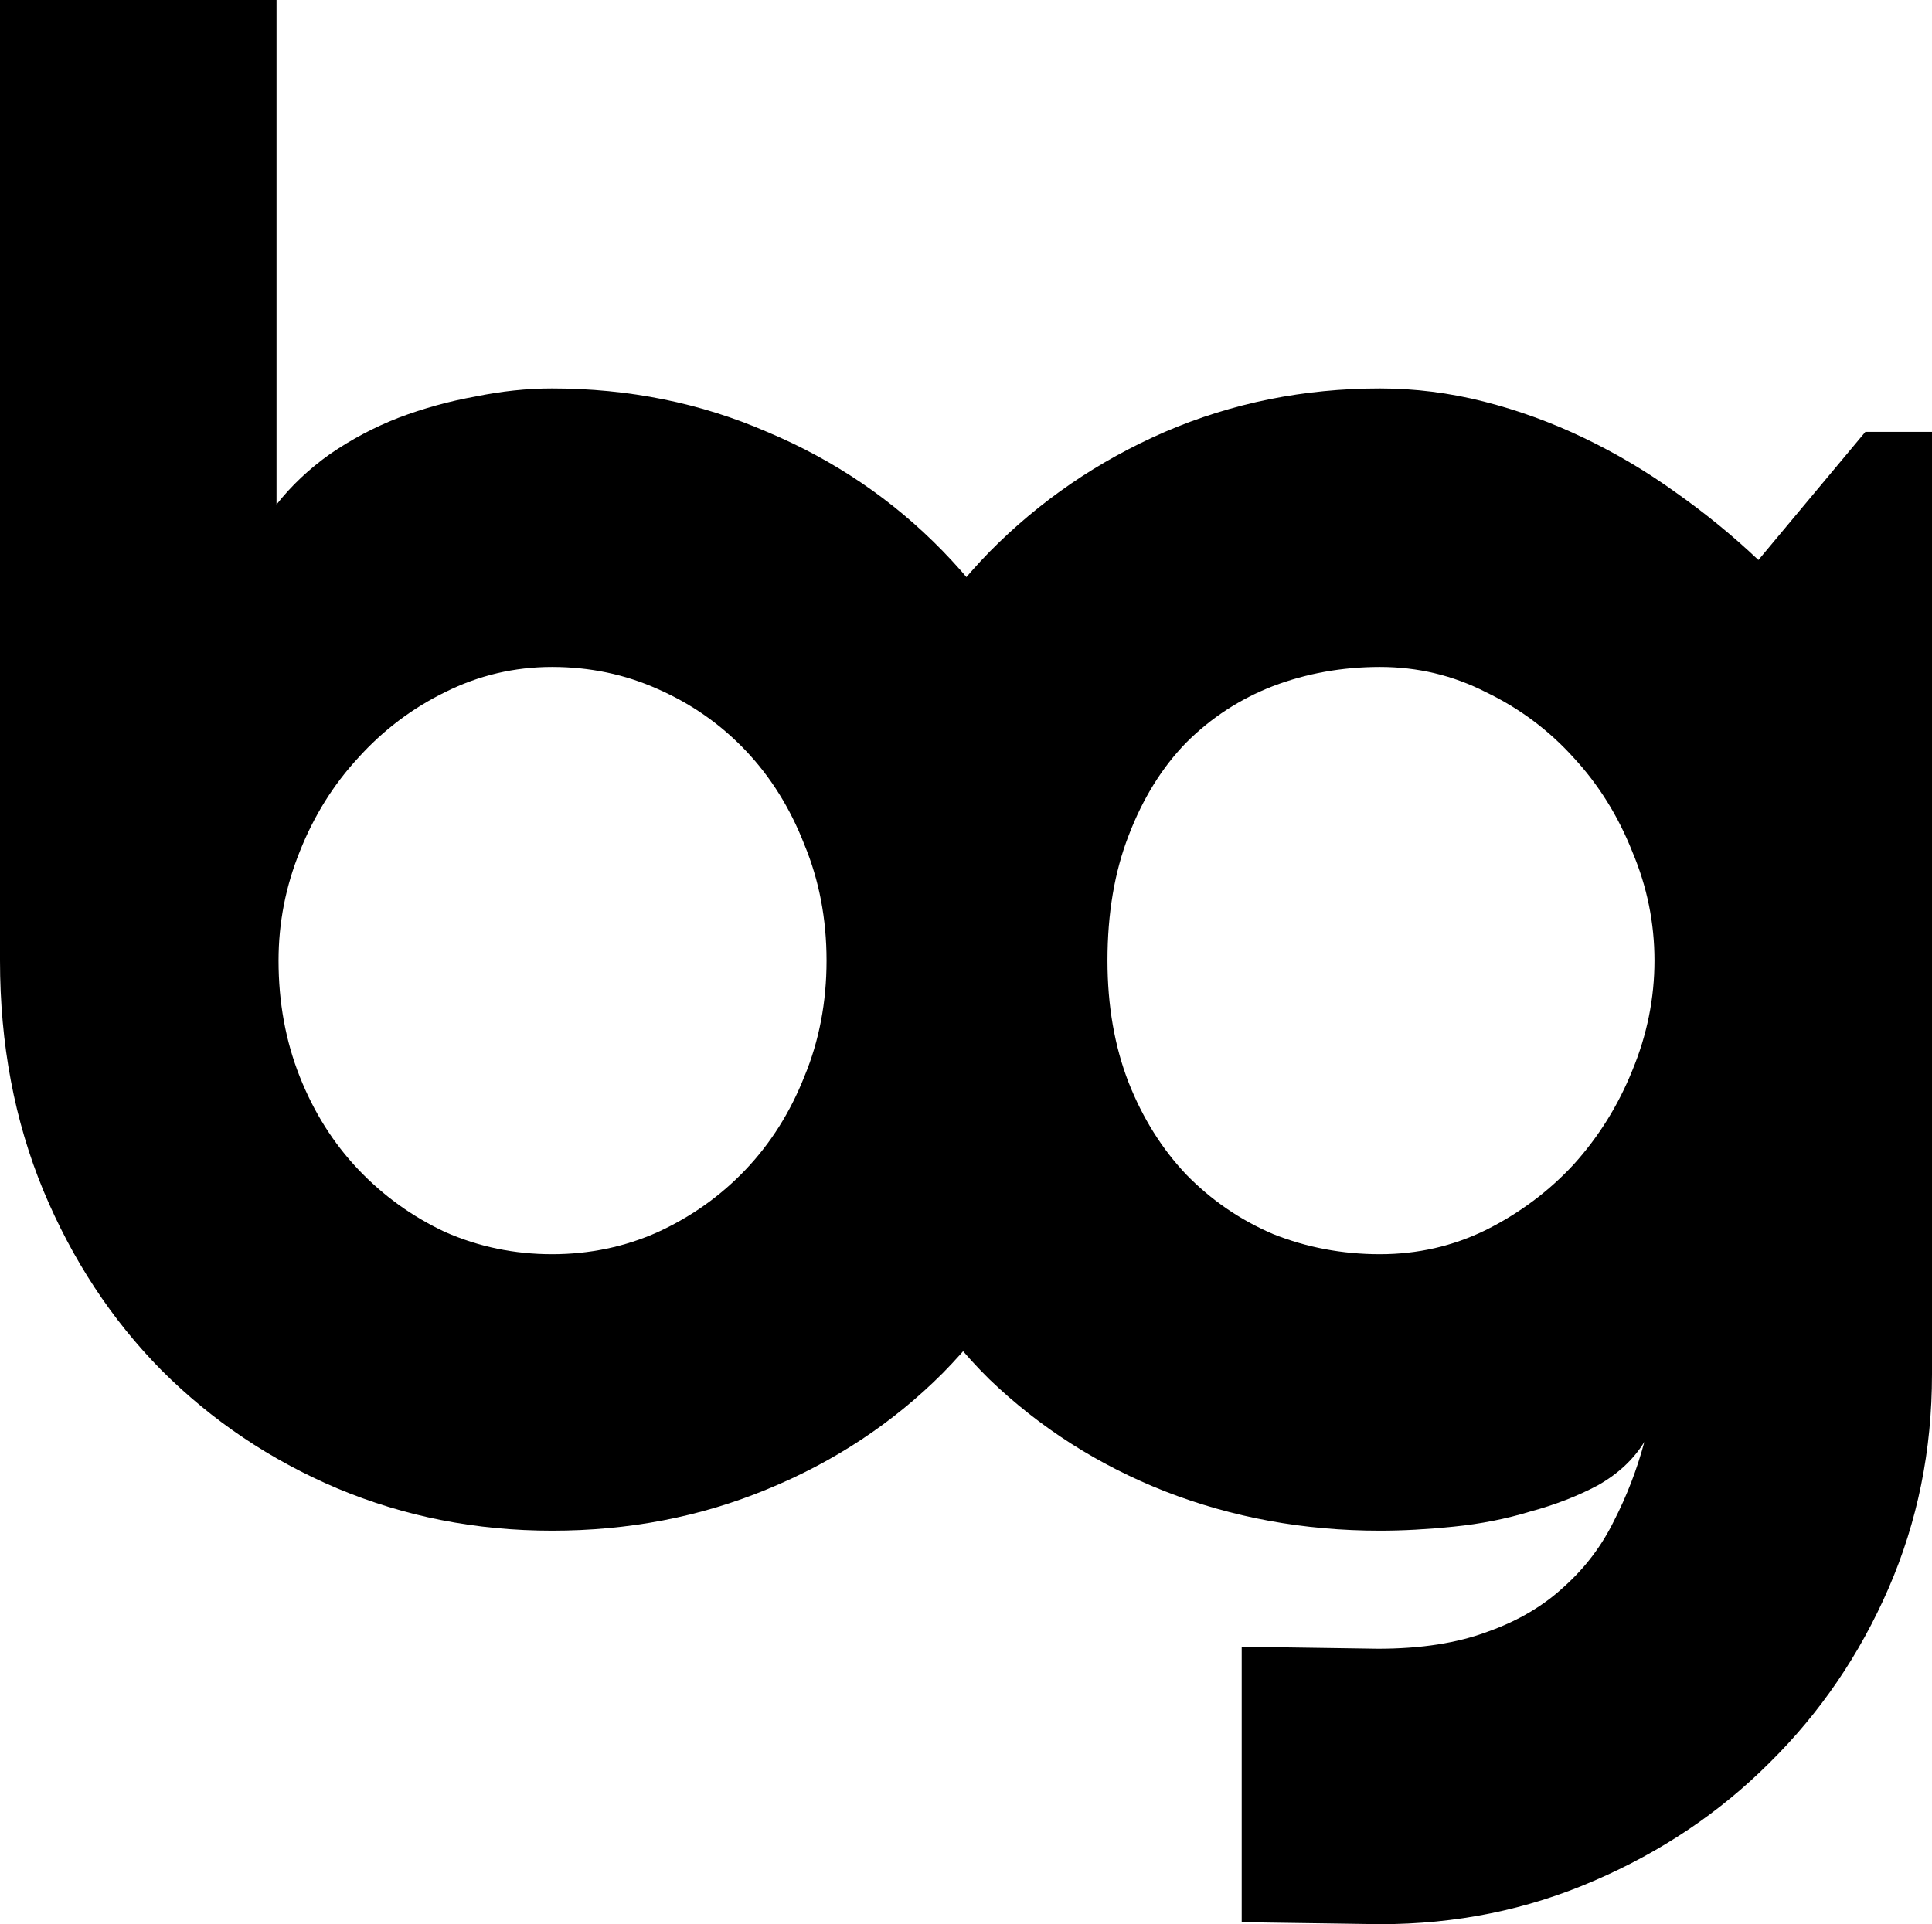 <svg width="512" height="510" viewBox="0 0 512 510" fill="none" xmlns="http://www.w3.org/2000/svg">
    <path d="M292.593 254.599C292.593 277.063 288.759 297.567 281.092 316.109C273.425 334.651 262.995 350.608 249.8 363.98C236.606 377.174 221.094 387.425 203.264 394.735C185.612 402.045 166.623 405.7 146.296 405.7C126.148 405.7 107.159 401.956 89.329 394.468C71.677 386.98 56.165 376.55 42.792 363.178C29.598 349.806 19.167 333.938 11.5 315.574C3.833 297.032 0 276.707 0 254.599V0H73.282V133.718C77.205 128.726 81.93 124.268 87.457 120.346C93.163 116.424 99.225 113.214 105.644 110.718C112.241 108.222 119.016 106.35 125.97 105.102C132.924 103.676 139.699 102.963 146.296 102.963C166.623 102.963 185.612 106.796 203.264 114.463C221.094 121.951 236.606 132.47 249.8 146.02C262.995 159.57 273.425 175.616 281.092 194.158C288.759 212.522 292.593 232.669 292.593 254.599ZM219.043 254.599C219.043 243.545 217.082 233.293 213.159 223.844C209.415 214.216 204.244 205.926 197.647 198.972C191.05 192.019 183.294 186.581 174.379 182.659C165.642 178.736 156.281 176.775 146.296 176.775C136.312 176.775 126.862 179.004 117.946 183.461C109.21 187.74 101.543 193.534 94.946 200.844C88.348 207.976 83.178 216.266 79.433 225.716C75.689 234.987 73.817 244.615 73.817 254.599C73.817 265.653 75.689 275.905 79.433 285.354C83.178 294.803 88.348 303.005 94.946 309.958C101.543 316.911 109.21 322.438 117.946 326.539C126.862 330.461 136.312 332.423 146.296 332.423C156.281 332.423 165.642 330.461 174.379 326.539C183.294 322.438 191.05 316.911 197.647 309.958C204.244 303.005 209.415 294.803 213.159 285.354C217.082 275.905 219.043 265.653 219.043 254.599Z" fill="black"/>
    <path d="M438.451 254.599C438.451 244.615 436.489 234.987 432.567 225.716C428.822 216.266 423.652 207.976 417.054 200.844C410.457 193.534 402.701 187.74 393.786 183.461C385.049 179.004 375.688 176.775 365.704 176.775C355.719 176.775 346.269 178.469 337.354 181.856C328.617 185.244 320.95 190.236 314.353 196.833C307.934 203.429 302.852 211.631 299.108 221.437C295.364 231.064 293.491 242.119 293.491 254.599C293.491 266.544 295.364 277.331 299.108 286.959C302.852 296.408 307.934 304.52 314.353 311.295C320.95 318.07 328.617 323.33 337.354 327.074C346.269 330.64 355.719 332.423 365.704 332.423C375.688 332.423 385.049 330.283 393.786 326.004C402.701 321.547 410.457 315.753 417.054 308.621C423.652 301.311 428.822 293.02 432.567 283.749C436.489 274.3 438.451 264.583 438.451 254.599ZM512 364.248C512 384.394 508.167 403.293 500.5 420.944C492.833 438.595 482.313 454.017 468.94 467.21C455.746 480.404 440.234 490.834 422.403 498.5C404.752 506.167 385.852 510 365.704 510L329.063 509.465V436.455L365.169 436.99C376.58 436.99 386.297 435.475 394.321 432.444C402.345 429.591 409.12 425.579 414.647 420.409C420.175 415.417 424.543 409.622 427.753 403.026C431.14 396.429 433.815 389.476 435.776 382.166C432.923 386.801 428.822 390.635 423.473 393.665C418.124 396.518 412.151 398.836 405.554 400.619C399.135 402.58 392.36 403.917 385.228 404.63C378.274 405.343 371.766 405.7 365.704 405.7C345.556 405.7 326.566 402.223 308.736 395.27C291.084 388.317 275.572 378.422 262.2 365.585C249.005 352.569 238.575 336.702 230.908 317.981C223.241 299.261 219.407 278.133 219.407 254.599C219.407 233.026 223.241 212.968 230.908 194.426C238.575 175.884 249.005 159.837 262.2 146.287C275.572 132.737 291.084 122.129 308.736 114.463C326.566 106.796 345.556 102.963 365.704 102.963C374.975 102.963 384.158 104.122 393.251 106.439C402.345 108.757 411.17 111.966 419.729 116.067C428.287 120.168 436.4 124.982 444.067 130.509C451.912 136.036 459.223 142.008 465.998 148.427L494.348 114.463H512V364.248Z" fill="black"/>
</svg>
